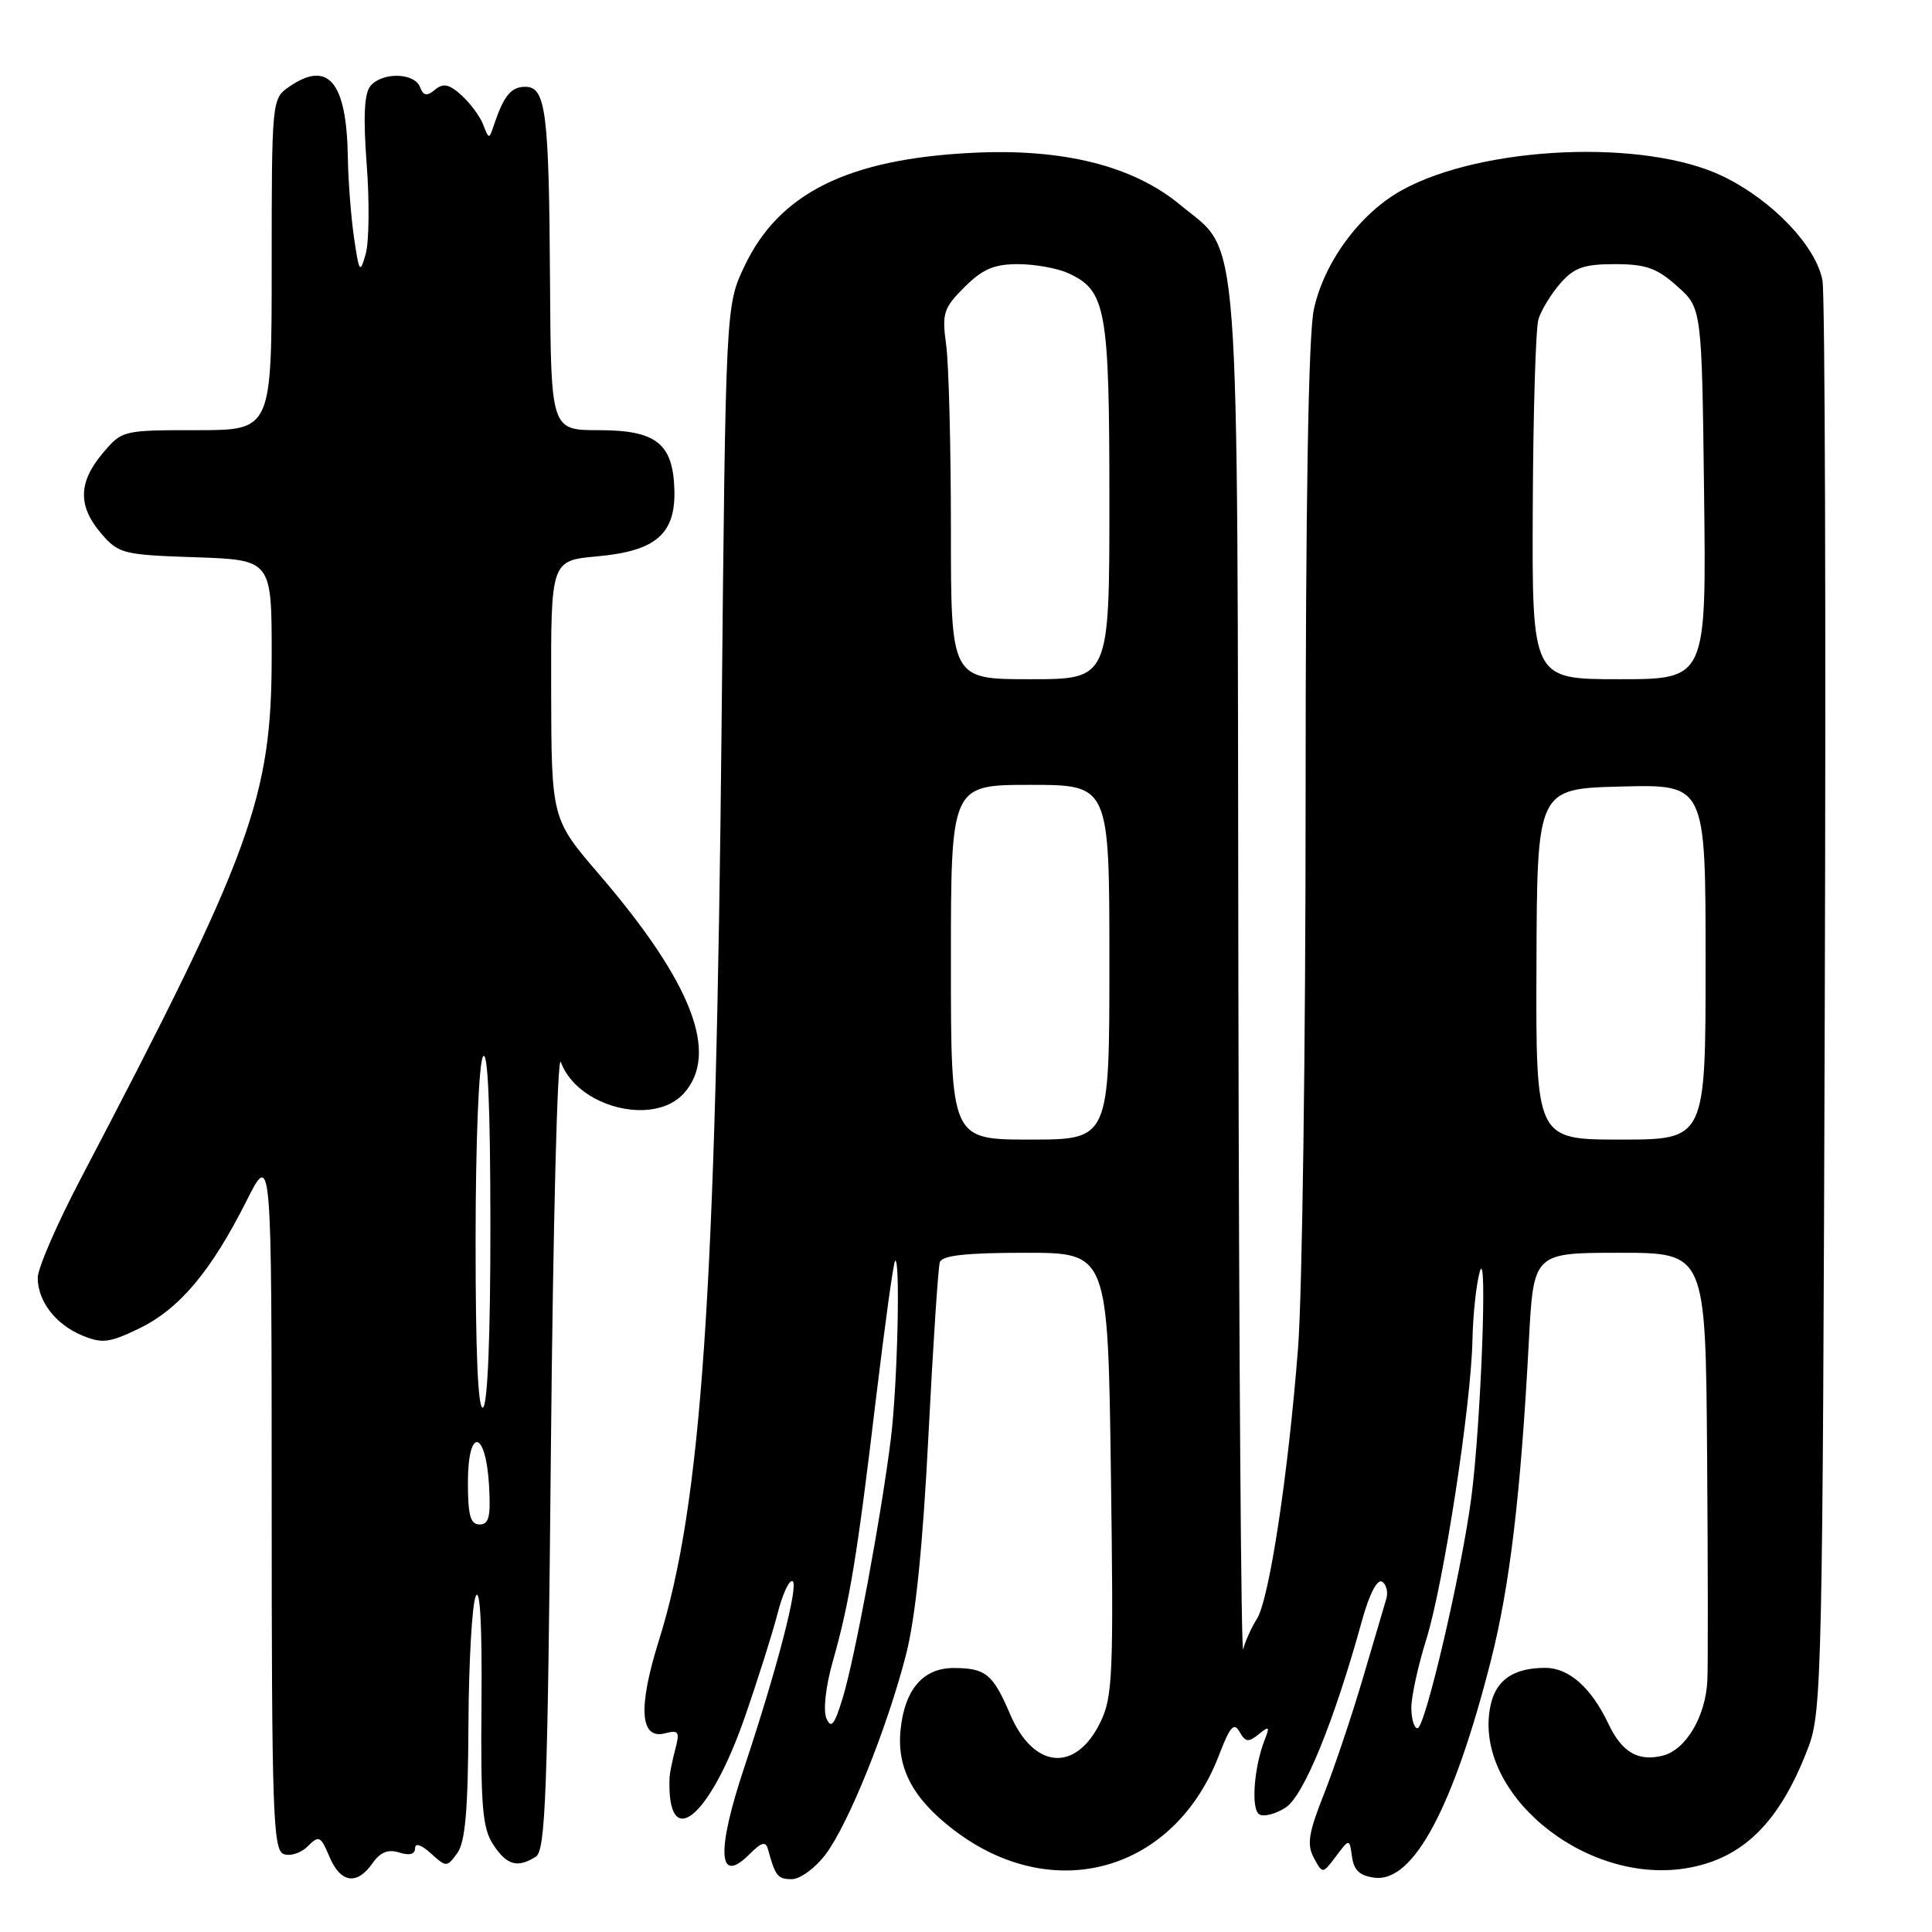 <?xml version="1.0" encoding="UTF-8" standalone="no"?>
<!DOCTYPE svg PUBLIC "-//W3C//DTD SVG 1.1//EN" "http://www.w3.org/Graphics/SVG/1.1/DTD/svg11.dtd" >
<svg xmlns="http://www.w3.org/2000/svg" xmlns:xlink="http://www.w3.org/1999/xlink" version="1.1" viewBox="0 0 256 256">
 <g >
 <path fill="currentColor"
d=" M 49.35 246.90 C 50.40 245.41 51.42 245.00 52.91 245.47 C 54.25 245.90 55.00 245.70 55.00 244.91 C 55.00 244.16 55.81 244.42 57.09 245.58 C 59.14 247.44 59.21 247.44 60.59 245.55 C 61.65 244.10 62.02 239.85 62.07 228.56 C 62.11 220.28 62.55 212.60 63.04 211.50 C 63.61 210.23 63.89 215.40 63.80 225.66 C 63.68 239.33 63.92 242.23 65.35 244.41 C 67.15 247.16 68.56 247.56 71.00 246.02 C 72.29 245.21 72.57 237.69 73.00 191.79 C 73.28 162.48 73.86 139.50 74.31 140.72 C 76.48 146.70 86.61 149.29 90.60 144.89 C 95.35 139.64 91.71 130.20 79.39 115.86 C 73.07 108.50 73.07 108.50 73.03 91.39 C 73.00 74.28 73.00 74.28 79.14 73.72 C 86.89 73.02 89.51 70.77 89.36 64.96 C 89.20 58.77 86.97 57.00 79.35 57.00 C 73.00 57.00 73.00 57.00 72.88 37.25 C 72.75 14.78 72.33 11.50 69.60 11.50 C 67.73 11.50 66.76 12.68 65.47 16.50 C 64.80 18.50 64.80 18.50 64.02 16.50 C 63.59 15.40 62.29 13.65 61.14 12.61 C 59.50 11.14 58.73 10.98 57.64 11.89 C 56.54 12.79 56.10 12.71 55.65 11.53 C 54.91 9.61 50.63 9.53 49.08 11.40 C 48.26 12.39 48.12 15.52 48.59 21.80 C 48.97 26.74 48.90 32.07 48.46 33.64 C 47.70 36.31 47.60 36.17 46.91 31.50 C 46.51 28.75 46.14 23.94 46.09 20.82 C 45.93 10.78 43.47 7.88 38.22 11.56 C 36.04 13.08 36.00 13.51 36.00 35.06 C 36.00 57.00 36.00 57.00 26.09 57.00 C 16.25 57.00 16.16 57.02 13.59 60.08 C 10.36 63.92 10.31 67.08 13.41 70.69 C 15.71 73.37 16.29 73.52 25.91 73.84 C 36.00 74.19 36.00 74.19 36.00 86.84 C 36.00 105.73 33.39 112.88 10.65 156.27 C 7.54 162.20 5.00 168.06 5.00 169.30 C 5.00 172.43 7.37 175.50 10.92 176.97 C 13.54 178.05 14.51 177.93 18.44 176.03 C 23.75 173.46 27.95 168.47 32.62 159.21 C 35.99 152.50 35.99 152.50 36.00 198.78 C 36.00 240.01 36.17 245.13 37.58 245.67 C 38.45 246.00 39.88 245.54 40.77 244.65 C 42.27 243.16 42.49 243.27 43.65 246.02 C 45.12 249.51 47.29 249.85 49.35 246.90 Z  M 109.37 245.75 C 112.40 241.76 117.56 228.97 120.05 219.26 C 121.31 214.36 122.27 204.99 123.02 190.26 C 123.63 178.29 124.31 167.94 124.53 167.25 C 124.82 166.35 128.01 166.00 135.87 166.00 C 146.80 166.00 146.80 166.00 147.20 195.25 C 147.57 221.81 147.44 224.84 145.82 228.18 C 142.55 234.91 136.98 234.44 133.86 227.18 C 131.56 221.81 130.63 221.04 126.40 221.02 C 122.33 221.00 119.87 223.85 119.33 229.21 C 118.81 234.30 120.97 238.35 126.41 242.50 C 139.59 252.55 155.63 248.00 161.54 232.53 C 162.98 228.77 163.51 228.17 164.25 229.48 C 165.01 230.84 165.43 230.90 166.77 229.81 C 168.17 228.67 168.27 228.76 167.59 230.50 C 166.15 234.16 165.74 239.72 166.86 240.41 C 167.45 240.78 169.03 240.37 170.37 239.50 C 172.78 237.91 176.79 228.08 180.48 214.71 C 181.44 211.23 182.49 209.19 183.13 209.58 C 183.70 209.93 183.96 210.96 183.69 211.86 C 183.42 212.76 182.01 217.55 180.55 222.50 C 179.09 227.45 176.78 234.31 175.42 237.75 C 173.39 242.87 173.14 244.40 174.09 246.17 C 175.25 248.33 175.25 248.33 177.03 245.96 C 178.81 243.60 178.81 243.60 179.15 246.05 C 179.41 247.86 180.21 248.58 182.20 248.81 C 187.30 249.40 192.61 239.45 197.54 220.07 C 200.06 210.17 201.51 197.99 202.58 177.75 C 203.20 166.00 203.20 166.00 214.60 166.00 C 226.00 166.00 226.00 166.00 226.20 192.75 C 226.31 207.46 226.33 220.96 226.23 222.74 C 225.98 227.49 223.37 231.87 220.33 232.63 C 217.07 233.45 214.91 232.19 213.12 228.41 C 210.85 223.62 207.89 221.00 204.76 221.00 C 200.58 221.00 198.25 222.58 197.52 225.91 C 195.01 237.34 209.76 249.72 223.32 247.57 C 230.93 246.36 235.88 241.46 239.66 231.40 C 241.39 226.79 241.52 220.99 241.79 133.50 C 241.96 82.35 241.82 39.01 241.49 37.19 C 240.66 32.64 234.91 26.59 228.36 23.39 C 218.08 18.36 196.45 19.28 185.74 25.21 C 180.21 28.27 175.44 34.74 174.09 41.01 C 173.37 44.37 173.00 66.45 173.00 105.90 C 173.00 138.80 172.55 171.51 172.00 178.60 C 170.69 195.44 168.18 211.98 166.53 214.54 C 165.82 215.66 165.00 217.46 164.73 218.54 C 164.46 219.62 164.17 179.55 164.09 129.50 C 163.94 27.16 164.44 33.83 156.38 27.14 C 150.09 21.93 140.76 19.62 128.62 20.26 C 112.27 21.11 103.22 25.64 98.66 35.24 C 96.16 40.50 96.16 40.50 95.62 95.50 C 94.87 171.52 92.97 199.33 87.31 217.36 C 84.51 226.29 84.79 230.55 88.14 229.67 C 89.93 229.20 90.10 229.47 89.47 231.82 C 89.08 233.29 88.75 234.95 88.72 235.50 C 88.32 245.59 94.01 241.03 98.70 227.50 C 100.42 222.55 102.37 216.37 103.04 213.77 C 103.70 211.17 104.60 209.25 105.03 209.52 C 105.85 210.03 102.96 221.15 98.59 234.28 C 94.89 245.39 95.16 249.84 99.27 245.73 C 100.92 244.08 101.46 243.93 101.77 245.06 C 102.73 248.60 103.05 249.00 104.92 249.00 C 106.01 249.00 108.01 247.54 109.37 245.75 Z  M 62.00 196.42 C 62.00 189.07 64.37 189.42 64.80 196.83 C 65.04 200.97 64.79 202.00 63.55 202.00 C 62.33 202.00 62.00 200.80 62.00 196.42 Z  M 63.02 164.31 C 63.02 151.31 63.45 140.85 64.00 140.00 C 64.64 139.01 64.97 146.53 64.98 162.19 C 64.99 176.92 64.62 186.12 64.00 186.50 C 63.34 186.91 63.01 179.26 63.02 164.31 Z  M 109.50 227.68 C 109.06 226.63 109.41 223.44 110.34 220.18 C 112.58 212.29 113.58 206.23 116.05 185.50 C 117.24 175.60 118.38 167.31 118.60 167.08 C 119.32 166.33 118.93 183.36 118.06 190.50 C 116.82 200.59 113.27 219.75 111.66 225.00 C 110.56 228.59 110.12 229.13 109.50 227.68 Z  M 187.01 226.25 C 187.02 224.74 187.91 220.68 188.99 217.23 C 191.28 209.93 194.93 186.21 195.11 177.50 C 195.18 174.20 195.61 170.15 196.08 168.50 C 197.13 164.75 196.23 188.77 194.95 198.50 C 193.67 208.27 188.83 229.00 187.83 229.00 C 187.37 229.00 187.01 227.76 187.01 226.25 Z  M 126.00 127.50 C 126.00 104.00 126.00 104.00 136.50 104.00 C 147.00 104.00 147.00 104.00 147.00 127.50 C 147.00 151.00 147.00 151.00 136.50 151.00 C 126.00 151.00 126.00 151.00 126.00 127.50 Z  M 203.59 127.75 C 203.67 104.50 203.67 104.50 214.84 104.22 C 226.00 103.93 226.00 103.93 226.00 127.47 C 226.00 151.00 226.00 151.00 214.75 151.00 C 203.50 151.00 203.50 151.00 203.59 127.75 Z  M 126.00 70.14 C 126.00 59.22 125.72 48.21 125.37 45.69 C 124.80 41.51 125.01 40.84 127.79 38.05 C 130.19 35.66 131.72 35.00 134.88 35.00 C 137.09 35.00 140.09 35.54 141.53 36.19 C 146.57 38.49 147.00 40.86 147.00 66.45 C 147.00 90.00 147.00 90.00 136.50 90.00 C 126.00 90.00 126.00 90.00 126.00 70.14 Z  M 203.10 67.25 C 203.15 54.74 203.49 43.52 203.85 42.31 C 204.21 41.11 205.51 38.98 206.74 37.56 C 208.59 35.45 209.87 35.00 213.98 35.00 C 218.08 35.00 219.55 35.52 222.23 37.92 C 225.50 40.83 225.50 40.83 225.80 65.42 C 226.10 90.00 226.10 90.00 214.55 90.00 C 203.00 90.00 203.00 90.00 203.10 67.25 Z "/>
</g>
</svg>